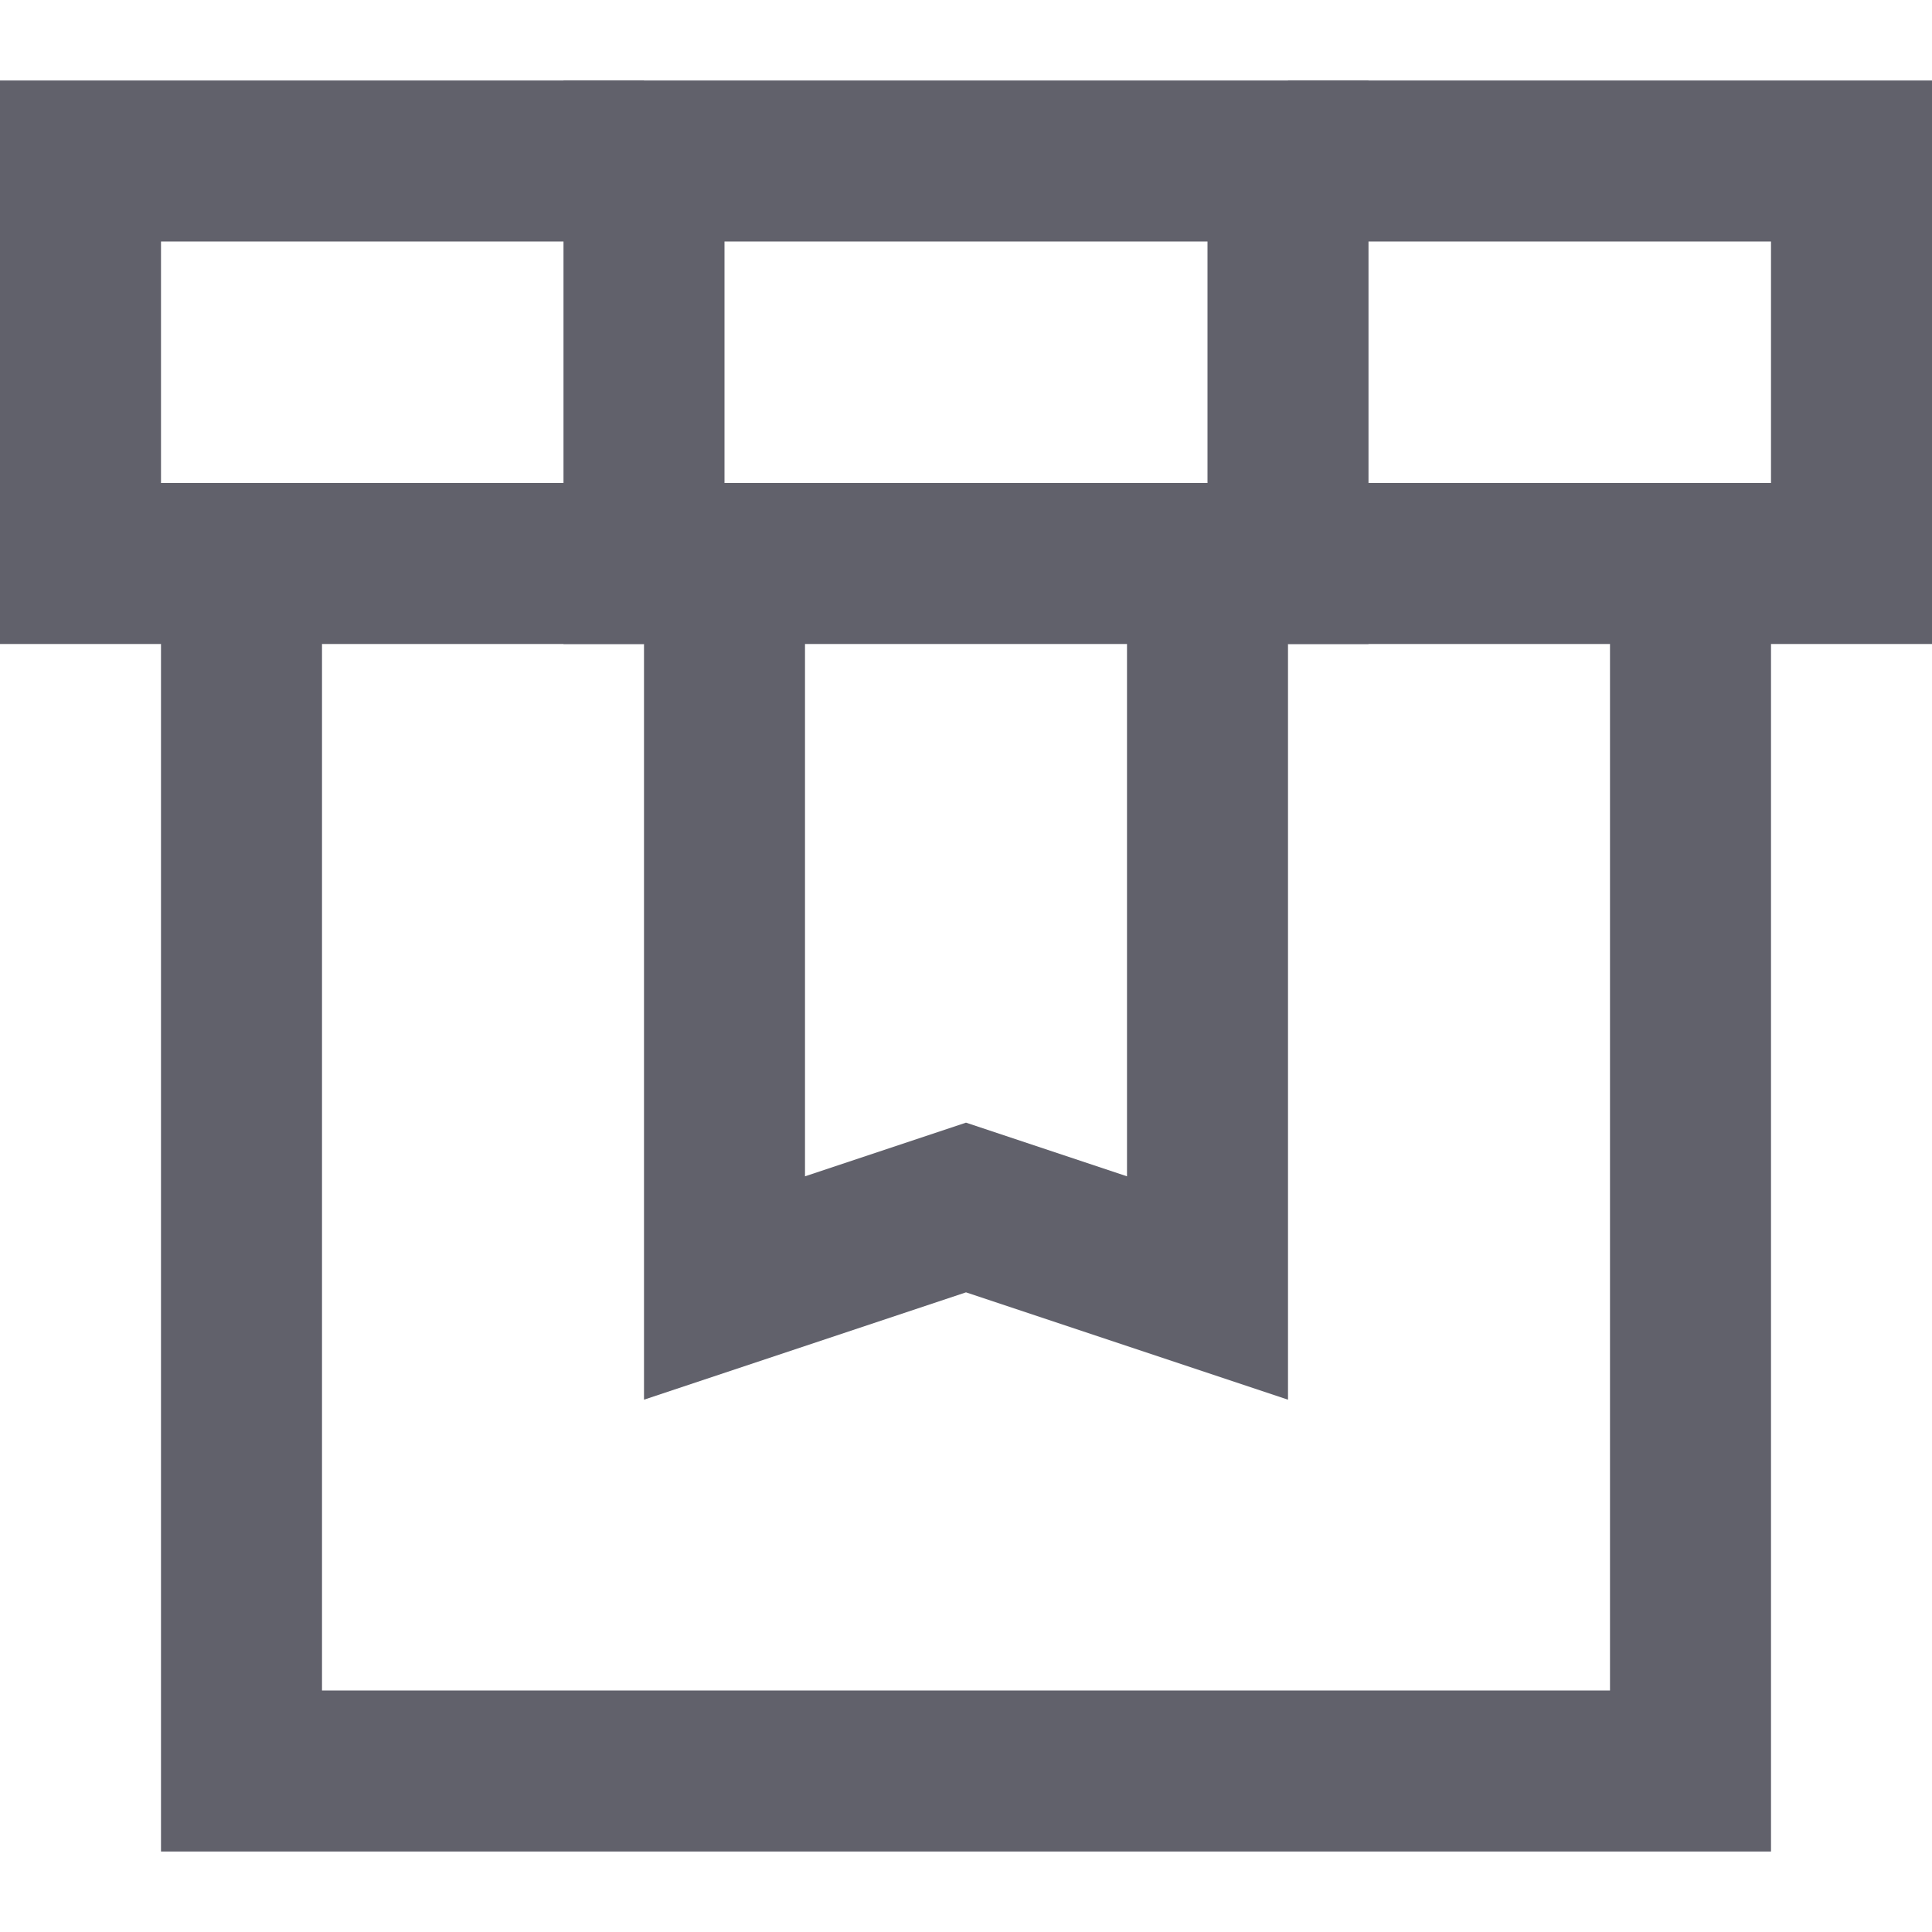 <svg xmlns="http://www.w3.org/2000/svg" height="24" width="24" viewBox="0 0 24 24"><polyline data-color="color-2" fill="none" stroke="#61616b" stroke-width="2" points=" 15,7 15,16 12,15 9,16 9,7 "></polyline> <polyline fill="none" stroke="#61616b" stroke-width="2" points="16,2 23,2 23,7 16,7 "></polyline> <polyline fill="none" stroke="#61616b" stroke-width="2" points="8,7 1,7 1,2 1,2 8,2 "></polyline> <polyline fill="none" stroke="#61616b" stroke-width="2" points="21,7 21,22 3,22 3,7 "></polyline> <rect data-color="color-2" x="8" y="2" fill="none" stroke="#61616b" stroke-width="2" width="8" height="5"></rect></svg>